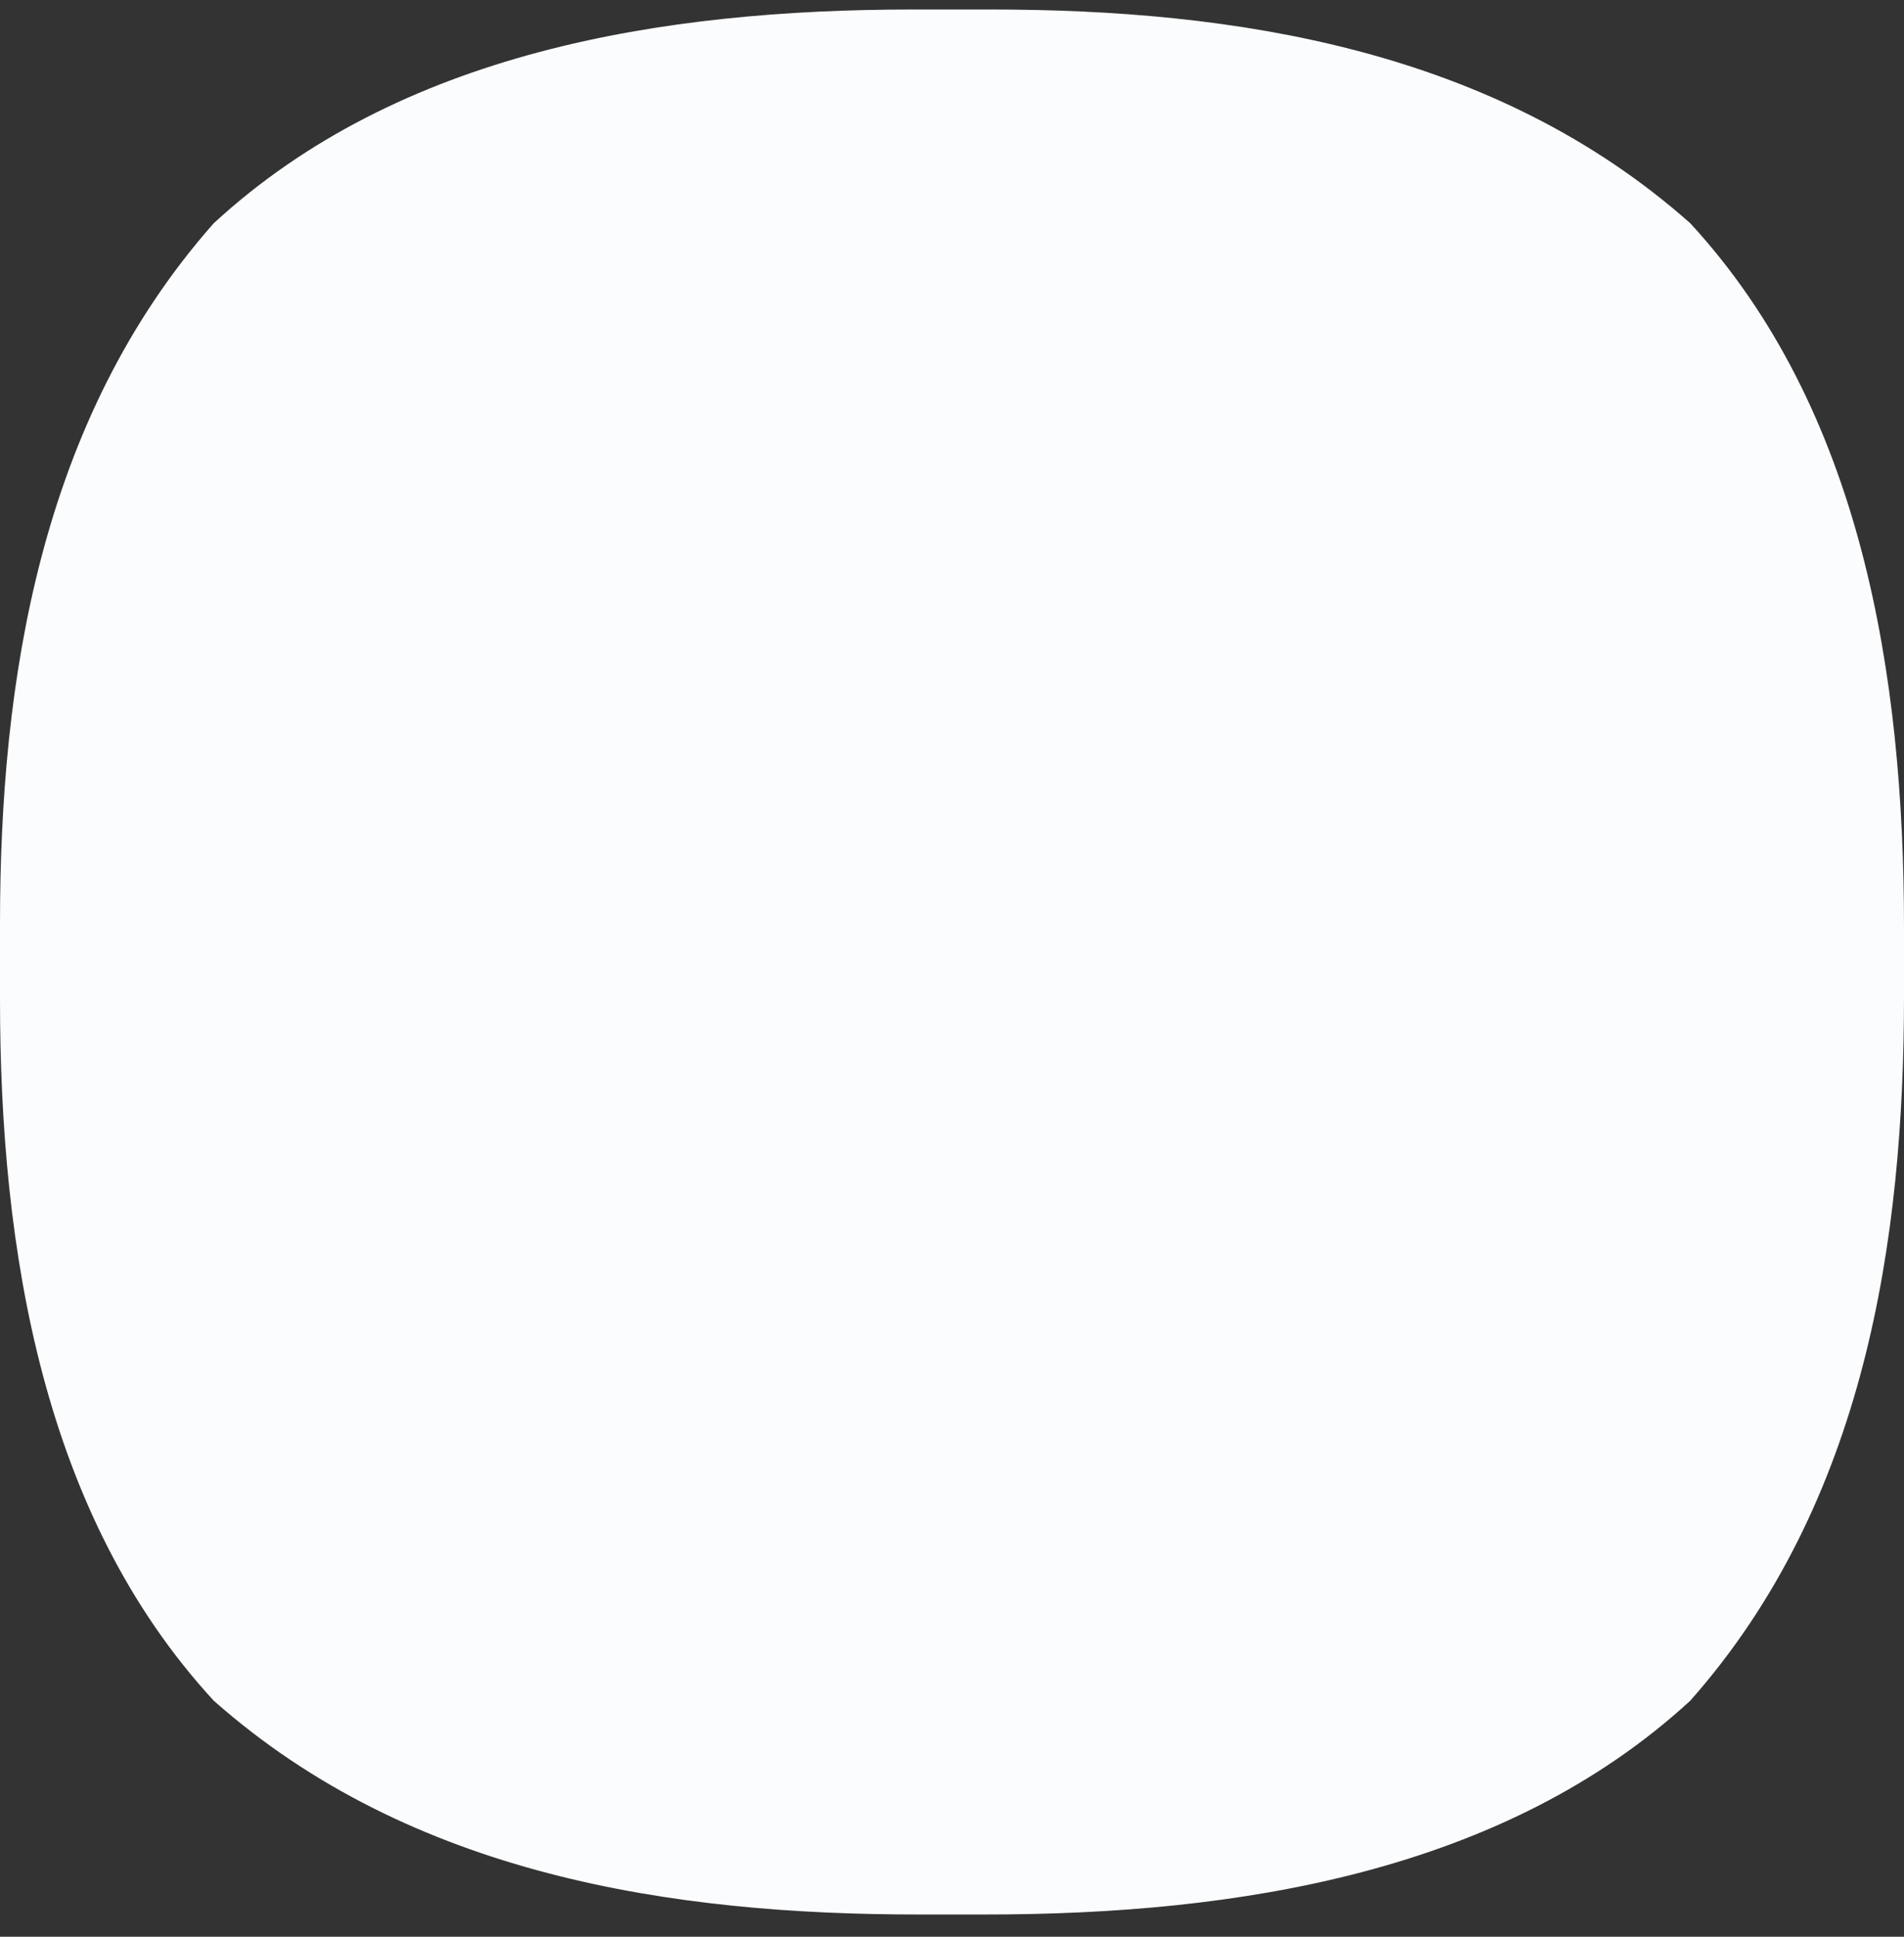 <svg width="60" height="61" viewBox="0 0 60 61" fill="none" xmlns="http://www.w3.org/2000/svg">
<rect x="0" y="0" width="60" height="61" fill="#333333" stroke="none"/>
<path d="M53.266 7.033C47.065 1.531 38.859 0.299 31.205 0.299H28.776C20.846 0.299 12.585 1.642 6.734 7.033C1.251 13.233 0 21.458 0 29.111V31.467C0 39.379 1.343 47.713 6.734 53.564C12.972 59.084 21.233 60.299 28.924 60.299H31.058C39.006 60.299 47.378 58.974 53.266 53.564C58.785 47.327 60 39.047 60 31.356V29.222C60 21.274 58.675 12.902 53.266 7.033Z" fill="#FBFCFD"/>
</svg>
